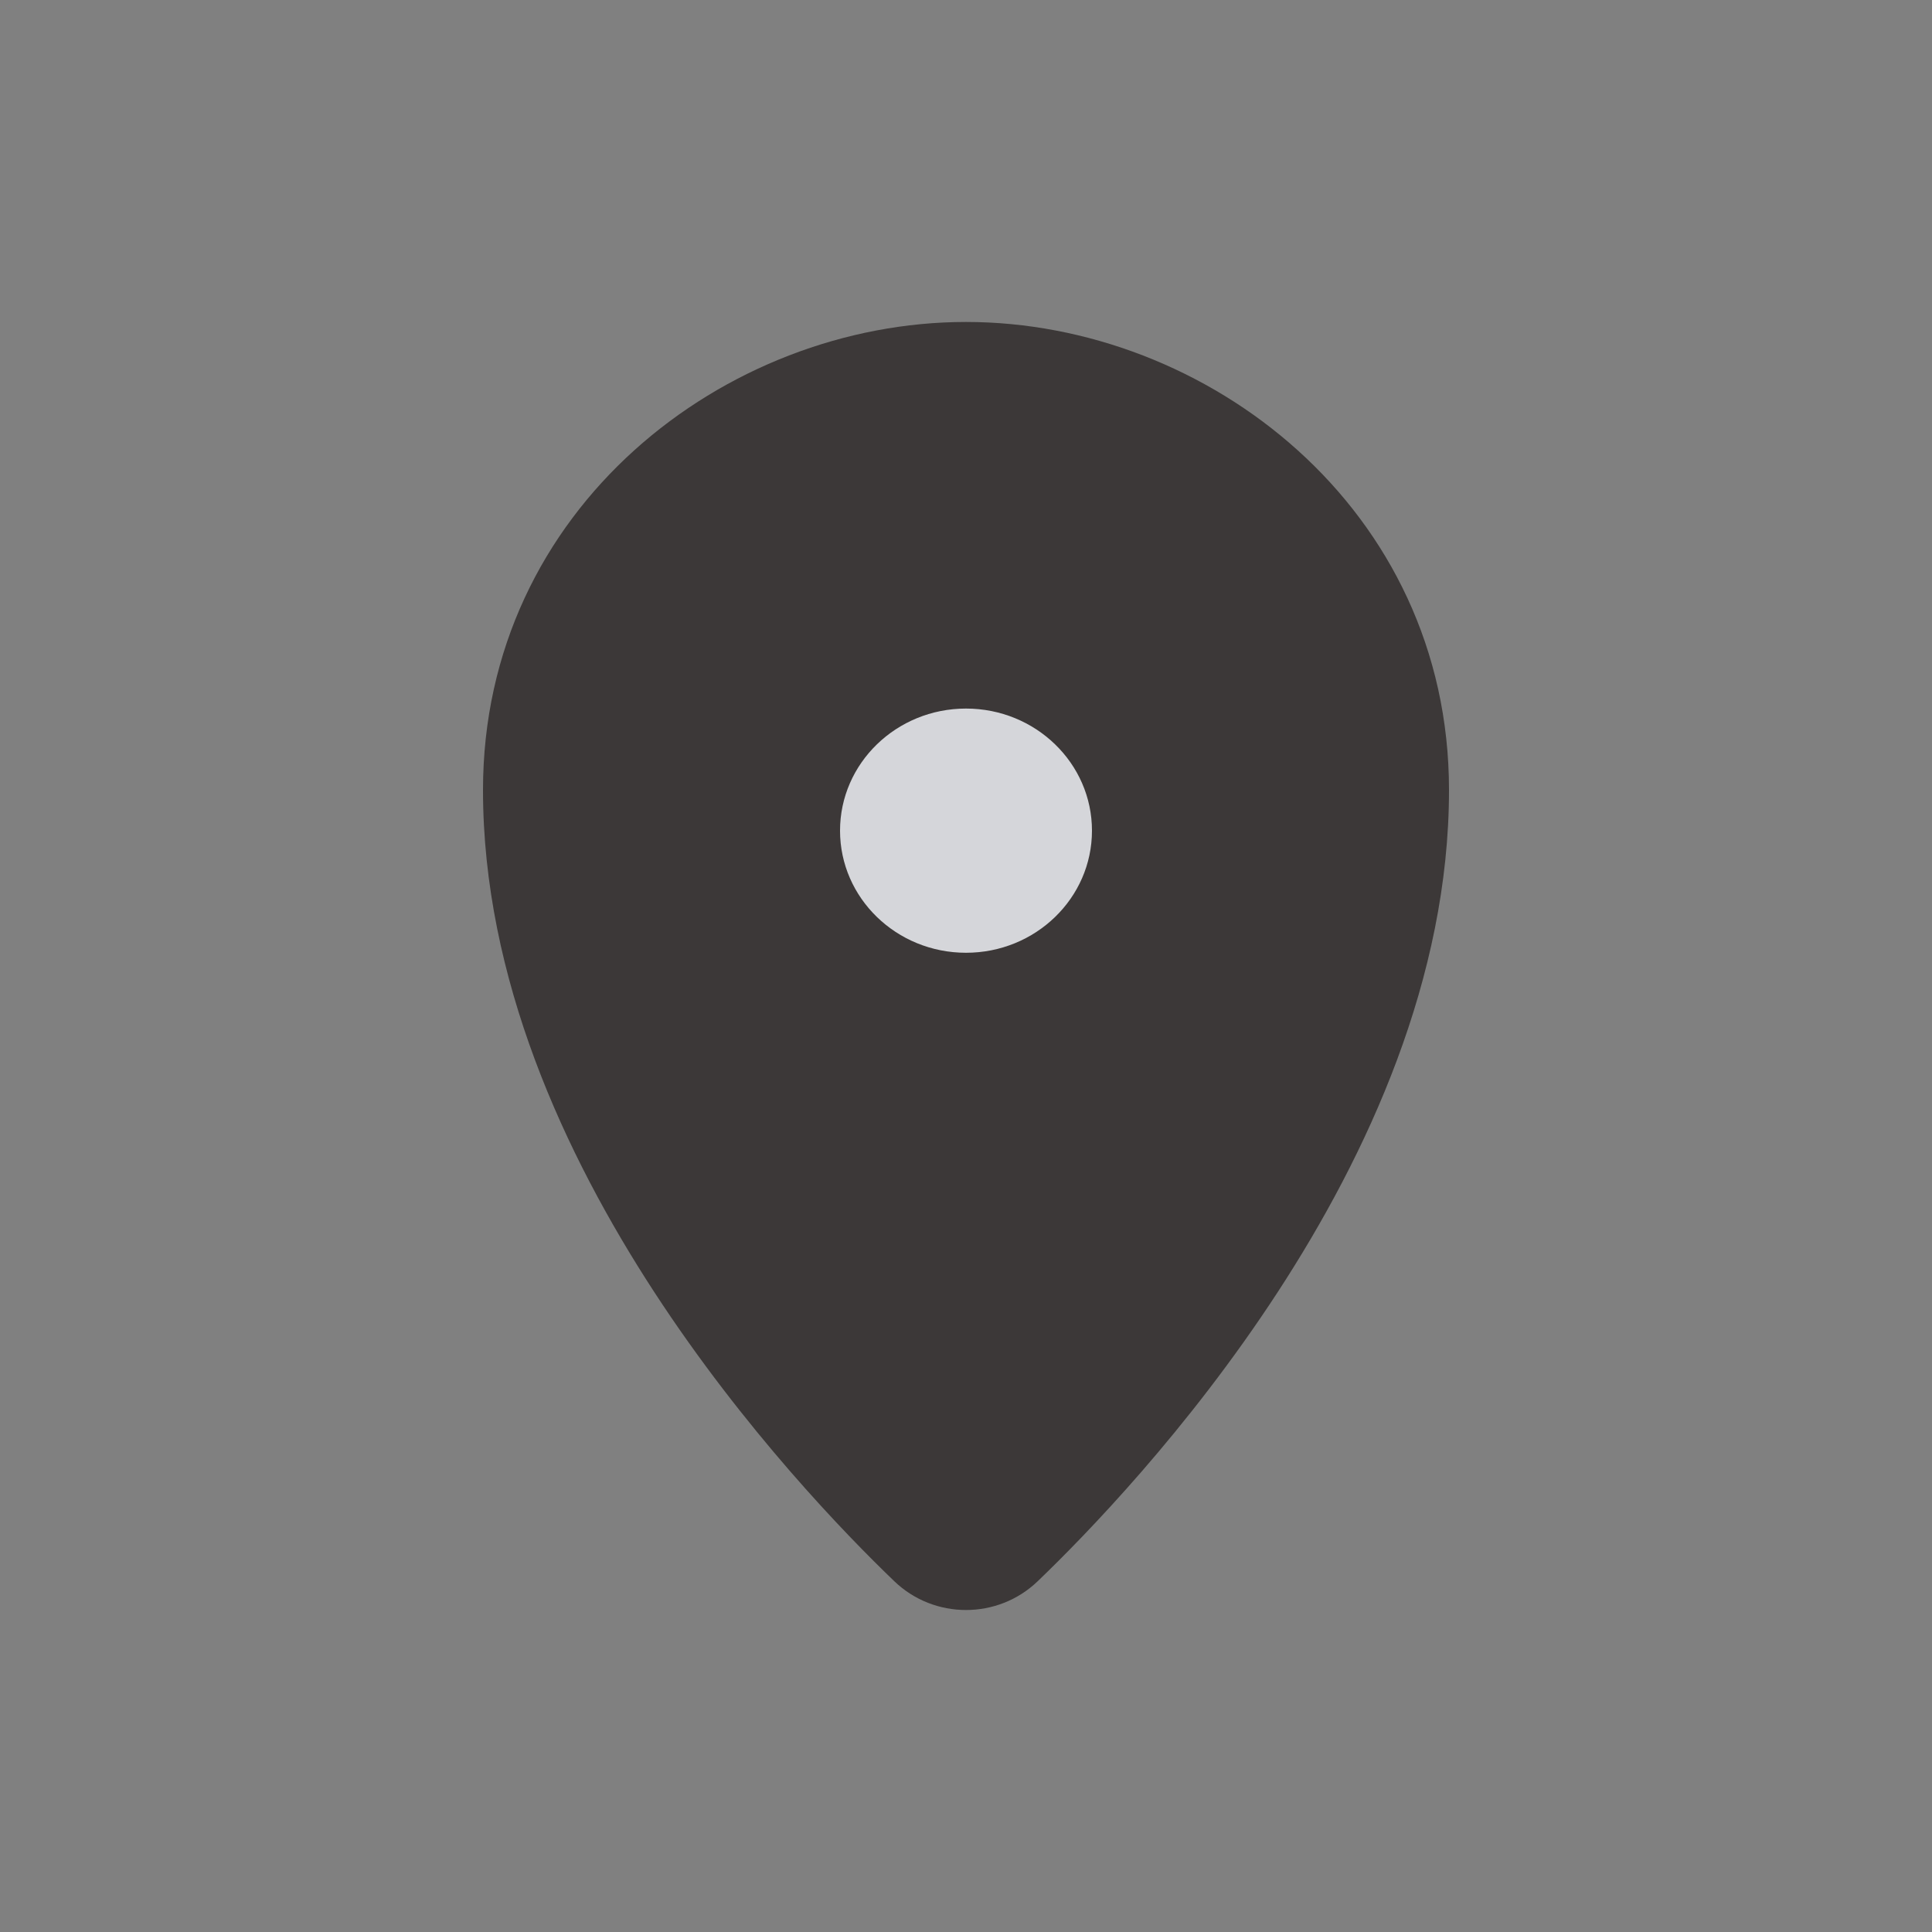 <svg width="20" height="20" viewBox="0 0 20 20" fill="none" xmlns="http://www.w3.org/2000/svg">
<rect x="0" y="0" width="20" height="20" fill="#808080" stroke="none"/>
<g opacity="0.8">
<path d="M14.348 8.178C14.348 11.736 11.246 14.994 10.282 15.921C10.124 16.073 9.876 16.073 9.718 15.921C8.754 14.994 5.652 11.736 5.652 8.178C5.652 5.65 7.826 3.965 10 3.965C12.174 3.965 14.348 5.65 14.348 8.178Z" fill="#2A2625"/>
<path fill-rule="evenodd" clip-rule="evenodd" d="M10 4.597C8.143 4.597 6.304 6.04 6.304 8.178C6.304 9.787 7.01 11.371 7.875 12.699C8.637 13.869 9.493 14.794 10 15.299C10.507 14.794 11.363 13.869 12.125 12.699C12.99 11.371 13.696 9.787 13.696 8.178C13.696 6.04 11.857 4.597 10 4.597ZM5 8.178C5 5.261 7.509 3.333 10 3.333C12.491 3.333 15 5.261 15 8.178C15 10.127 14.155 11.951 13.228 13.374C12.296 14.804 11.243 15.888 10.742 16.369C10.329 16.766 9.671 16.766 9.258 16.369C8.757 15.888 7.704 14.804 6.772 13.374C5.845 11.951 5 10.127 5 8.178Z" fill="#2A2625"/>
<path d="M11.304 8.599C11.304 9.297 10.72 9.863 10 9.863C9.28 9.863 8.696 9.297 8.696 8.599C8.696 7.901 9.28 7.335 10 7.335C10.72 7.335 11.304 7.901 11.304 8.599Z" fill="#EAEBF0"/>
</g>
</svg>
